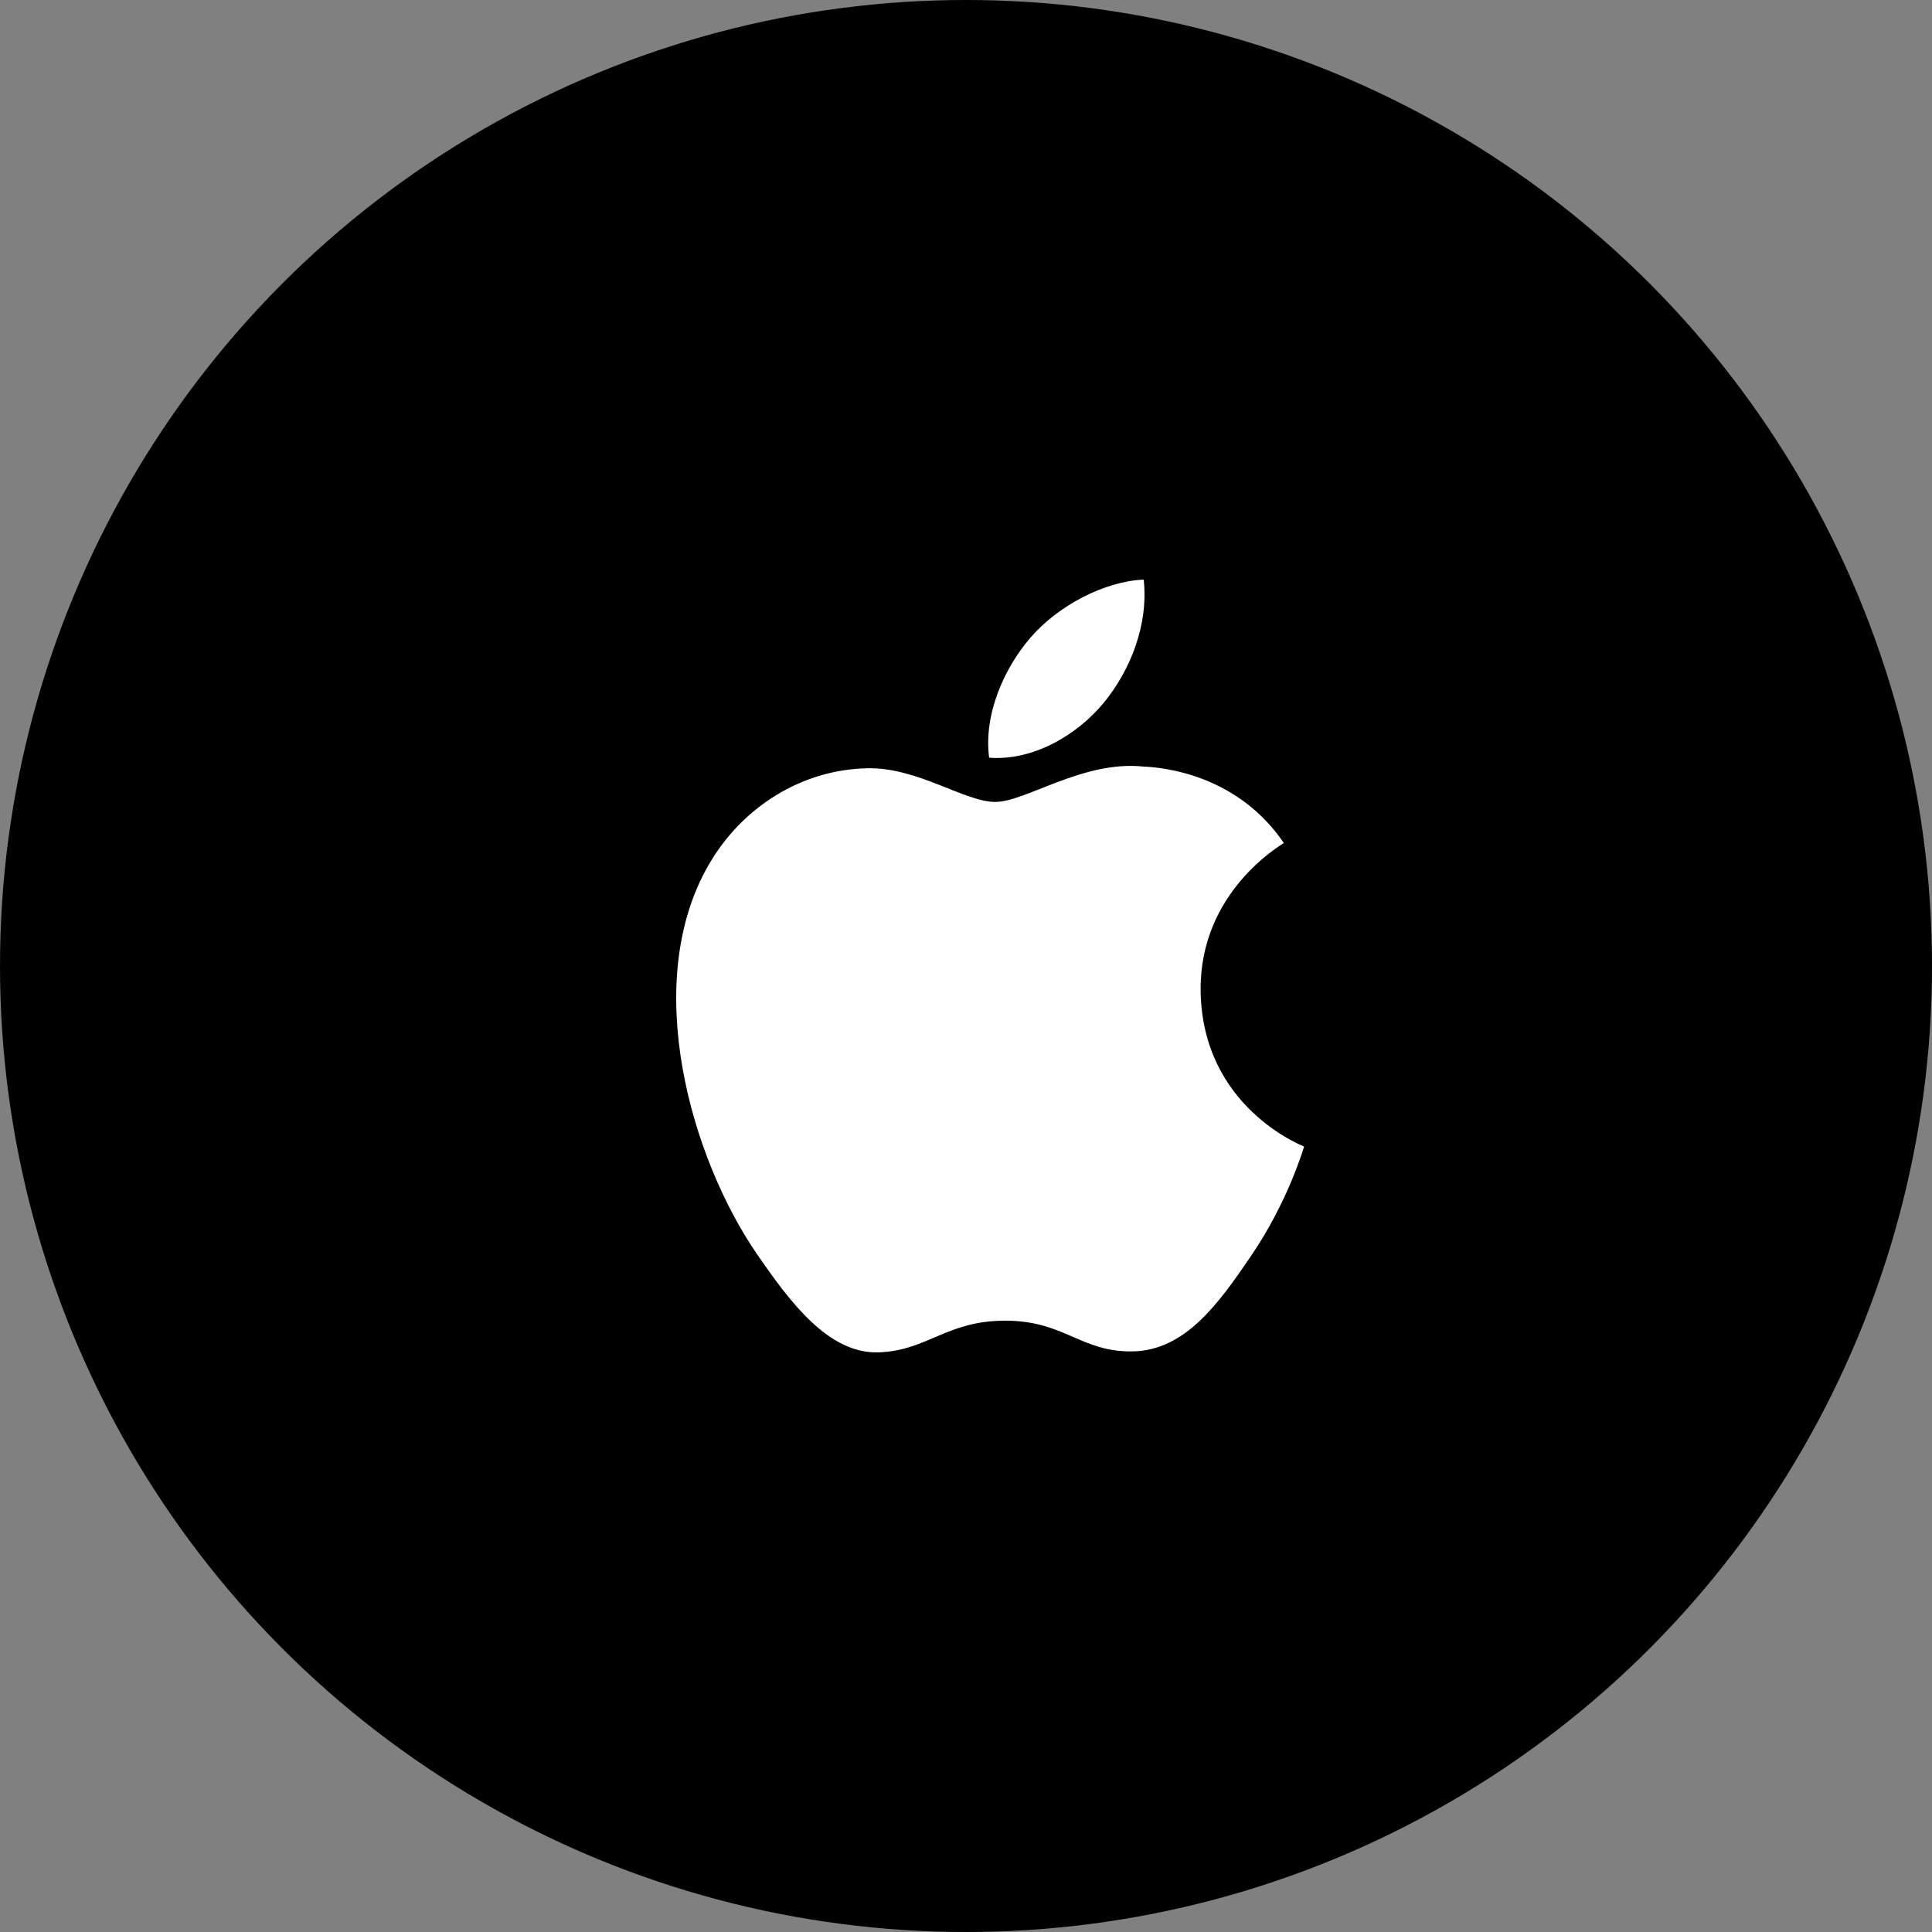 <svg width="40" height="40" viewBox="0 0 40 40" fill="none" xmlns="http://www.w3.org/2000/svg">
<rect x="0" y="0" width="40" height="40" fill="#808080" stroke="none"/>
<circle cx="20" cy="20" r="20" fill="black"/>
<path d="M24.858 20.502C24.838 18.476 26.507 17.504 26.581 17.454C25.644 16.08 24.182 15.891 23.662 15.87C22.419 15.743 21.235 16.603 20.605 16.603C19.976 16.603 19.002 15.888 17.972 15.906C16.616 15.926 15.366 16.697 14.668 17.913C13.261 20.361 14.308 23.989 15.68 25.976C16.351 26.946 17.151 28.039 18.2 27.999C19.211 27.959 19.593 27.343 20.816 27.343C22.038 27.343 22.382 27.999 23.452 27.979C24.539 27.959 25.229 26.989 25.894 26.014C26.664 24.886 26.981 23.793 27 23.738C26.976 23.727 24.88 22.922 24.858 20.502ZM22.848 14.555C23.404 13.878 23.781 12.937 23.679 12C22.876 12.033 21.903 12.535 21.327 13.211C20.81 13.812 20.359 14.768 20.479 15.687C21.375 15.757 22.29 15.23 22.848 14.555Z" fill="white"/>
</svg>
